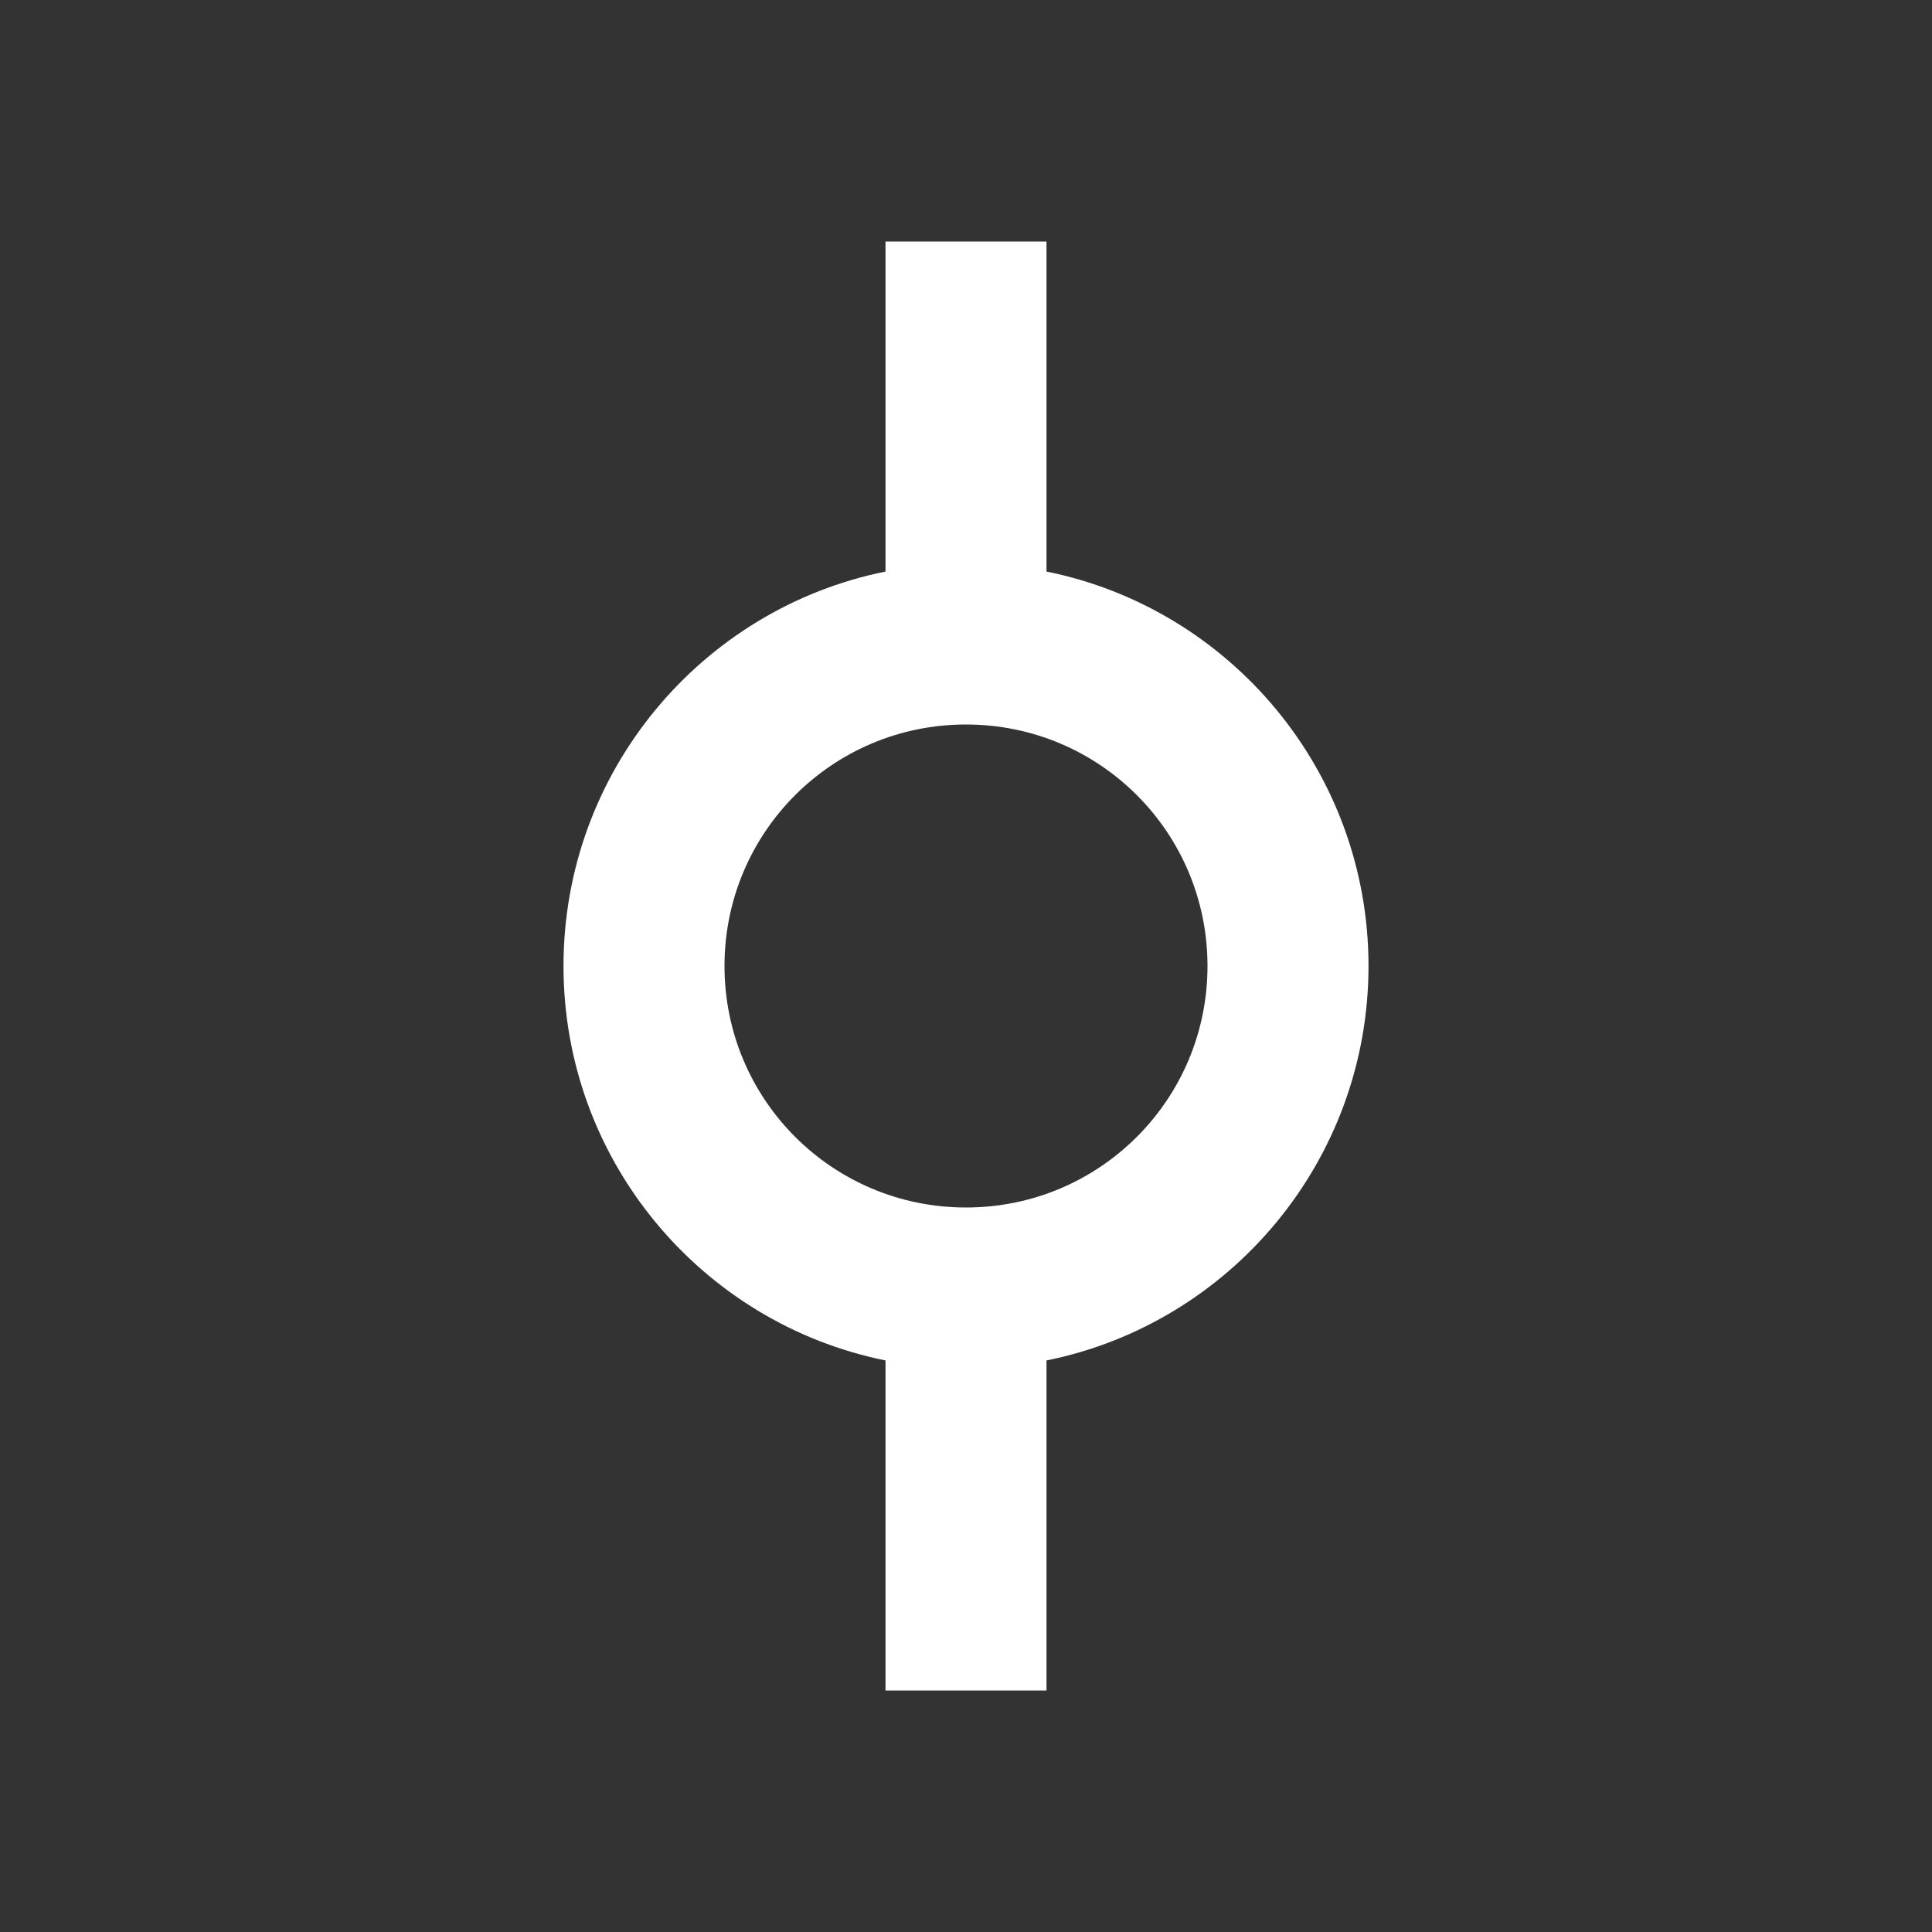 <?xml version="1.0" encoding="UTF-8"?><!DOCTYPE svg PUBLIC "-//W3C//DTD SVG 1.1//EN" "http://www.w3.org/Graphics/SVG/1.1/DTD/svg11.dtd"><svg xmlns="http://www.w3.org/2000/svg" xmlns:xlink="http://www.w3.org/1999/xlink" version="1.1" width="512" height="512" viewBox="0 0 512 512"><rect x="0" y="0" width="512" height="512" fill="#333333" stroke="none"/>    <path fill="#ffffff" transform="scale(1, -1) translate(0, -448)" glyph-name="source-commit" unicode="&#xF717;" horiz-adv-x="512" d=" M362.667 192C362.667 140.373 325.973 97.28 277.333 87.467V0H234.667V87.467C186.027 97.28 149.333 140.373 149.333 192C149.333 243.627 186.027 286.72 234.667 296.533V384H277.333V296.533C325.973 286.72 362.667 243.627 362.667 192M256 256C220.587 256 192 227.413 192 192S220.587 128 256 128S320 156.587 320 192S291.413 256 256 256z" /></svg>